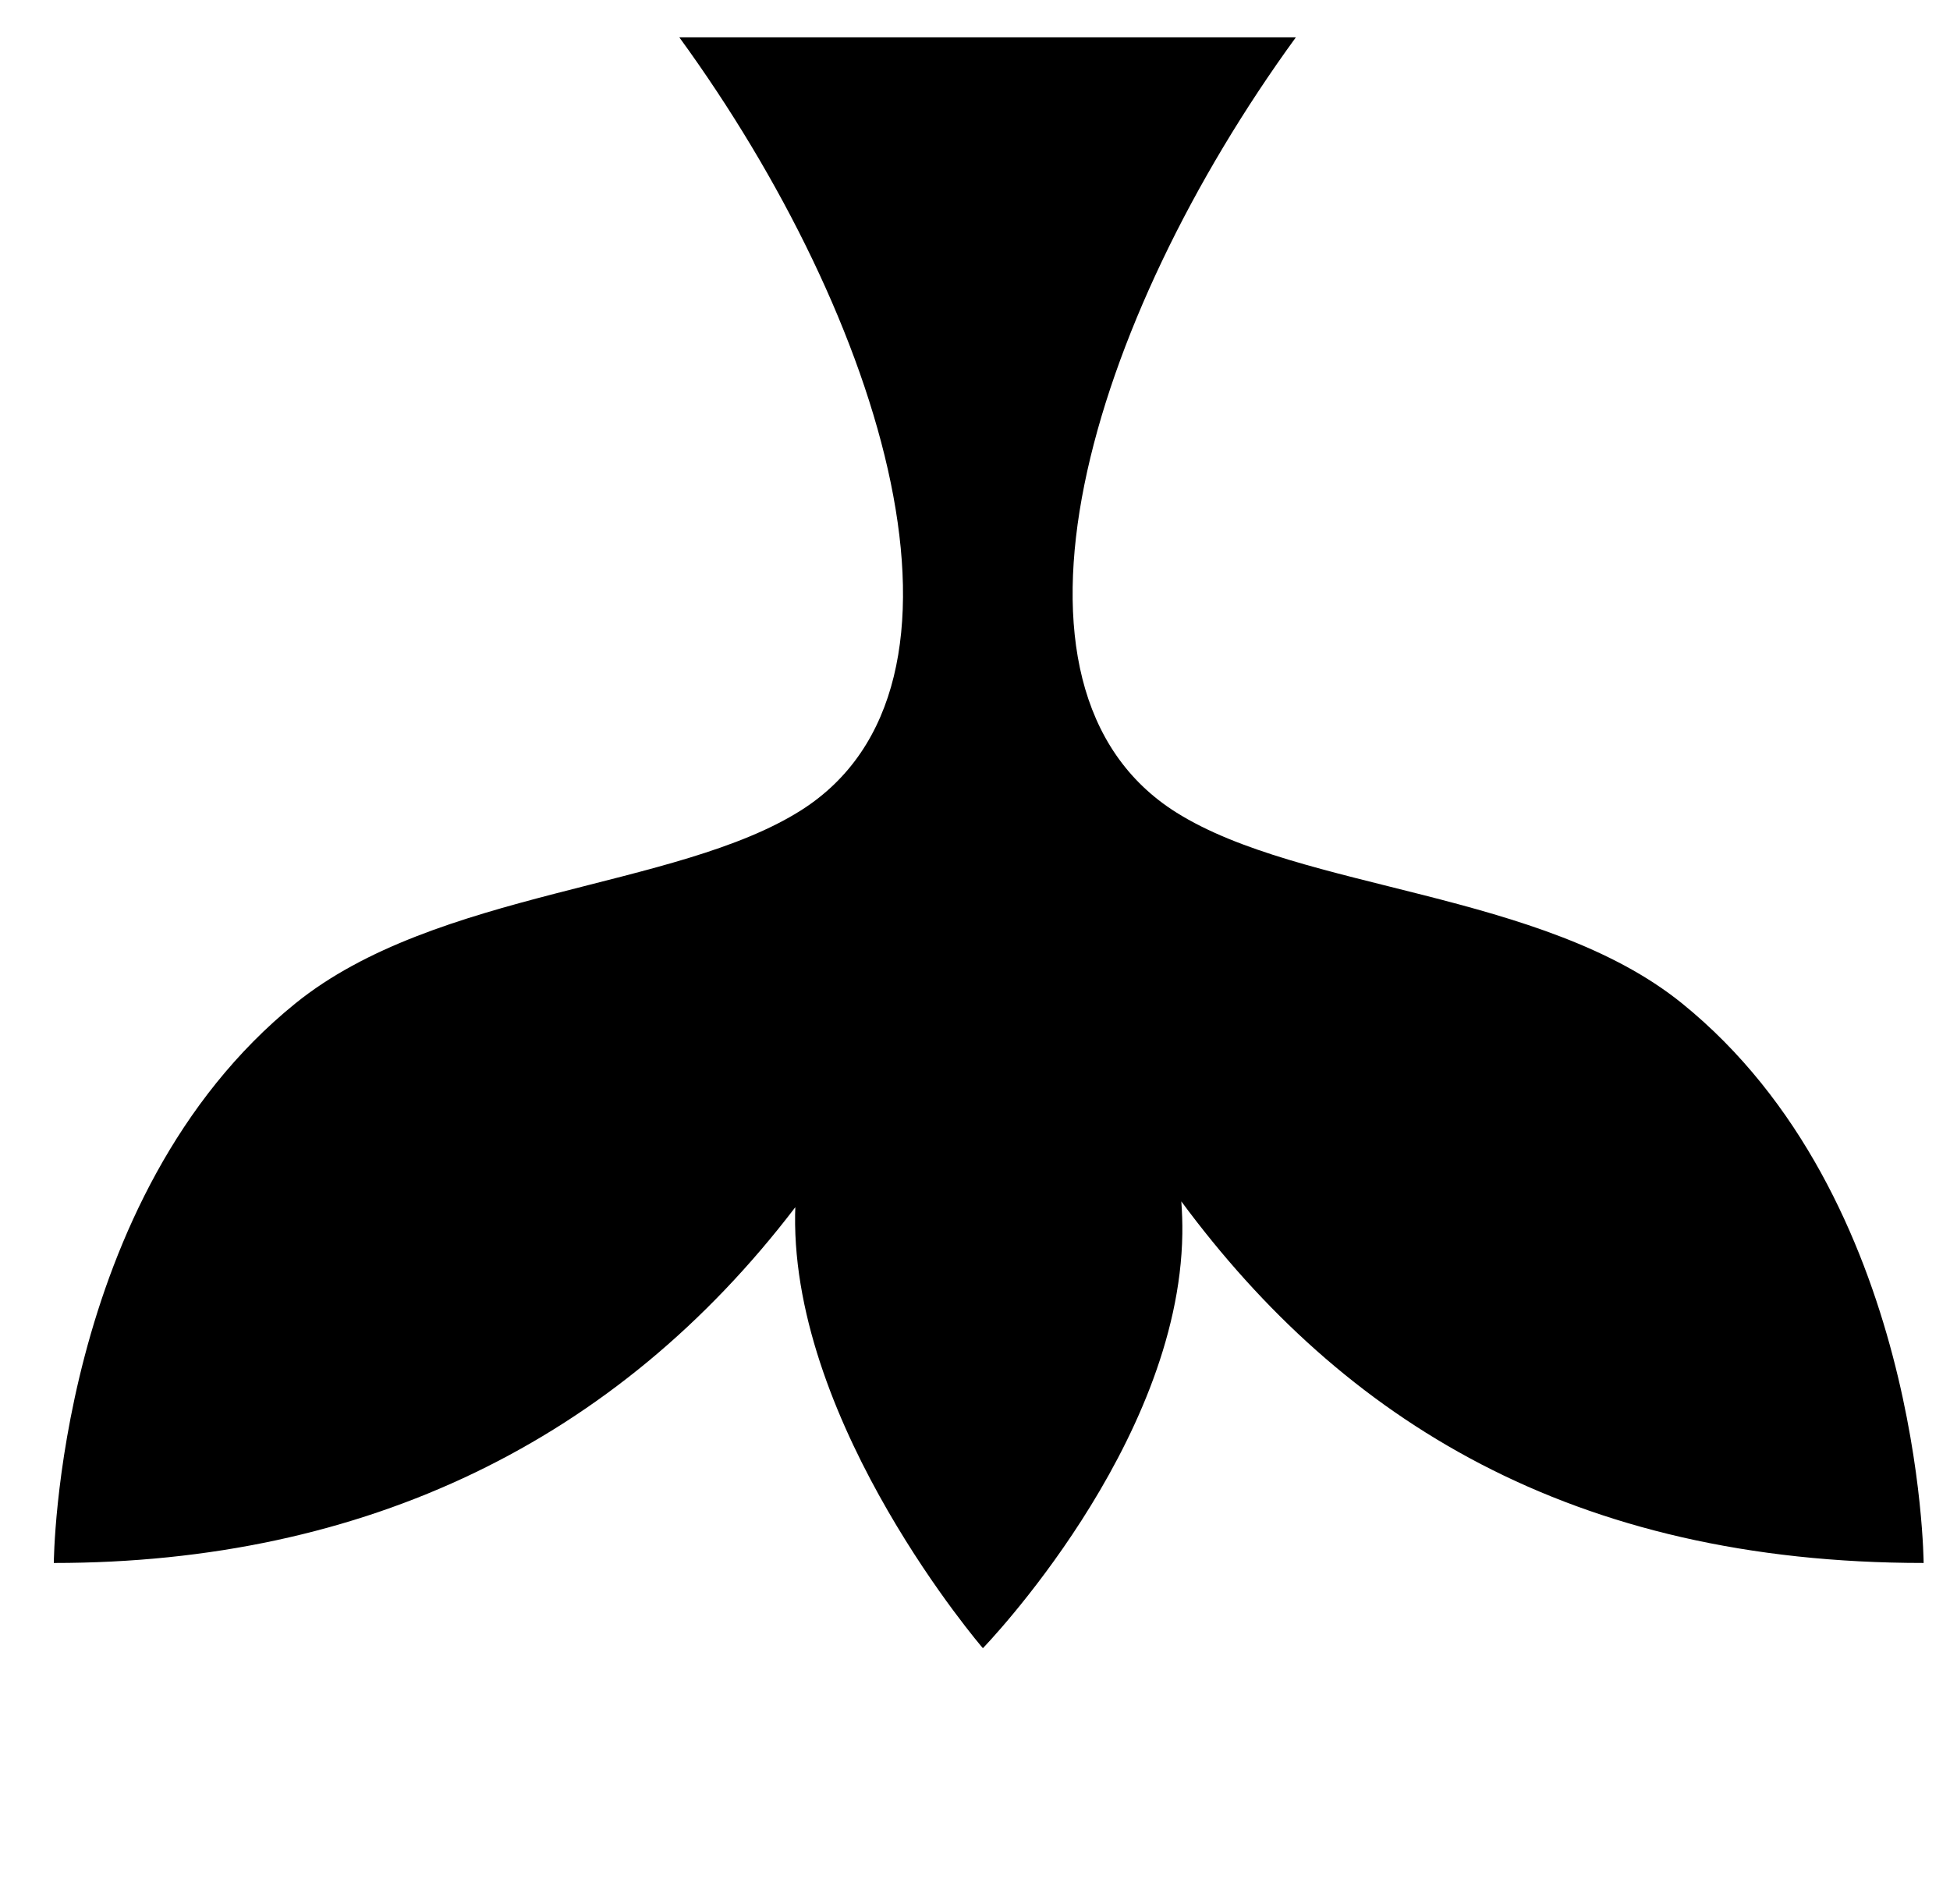 <svg xmlns="http://www.w3.org/2000/svg" viewBox="0 -64 1024 1000" style="transform: scaleY(-1);">
<path fill="currentColor" d="M620.339 566.886c0.419 5.655 0.615 11.312 0.538 16.959-1.532 111.329-104.737 217.663-104.737 217.663v0h-0.002v-0.003c0 0-100.14-116.328-98.605-227.659 0.018-1.305 0.063-2.608 0.109-3.911-93.553 122.619-225.429 186.819-389.379 186.819 0 0 1.004-192.069 126.886-293.865 73.8-59.676 200.283-59.94 265.632-101.456 102.956-65.401 43.623-257.873-64.034-405.813h323.736c-108.464 149.040-166.695 341.603-62.852 406.977 65.875 41.469 192.417 41.080 265.632 100.287 125.882 101.795 126.886 293.865 126.886 293.865-184.868 0-304.841-74.973-389.81-189.863z"/>
</svg>